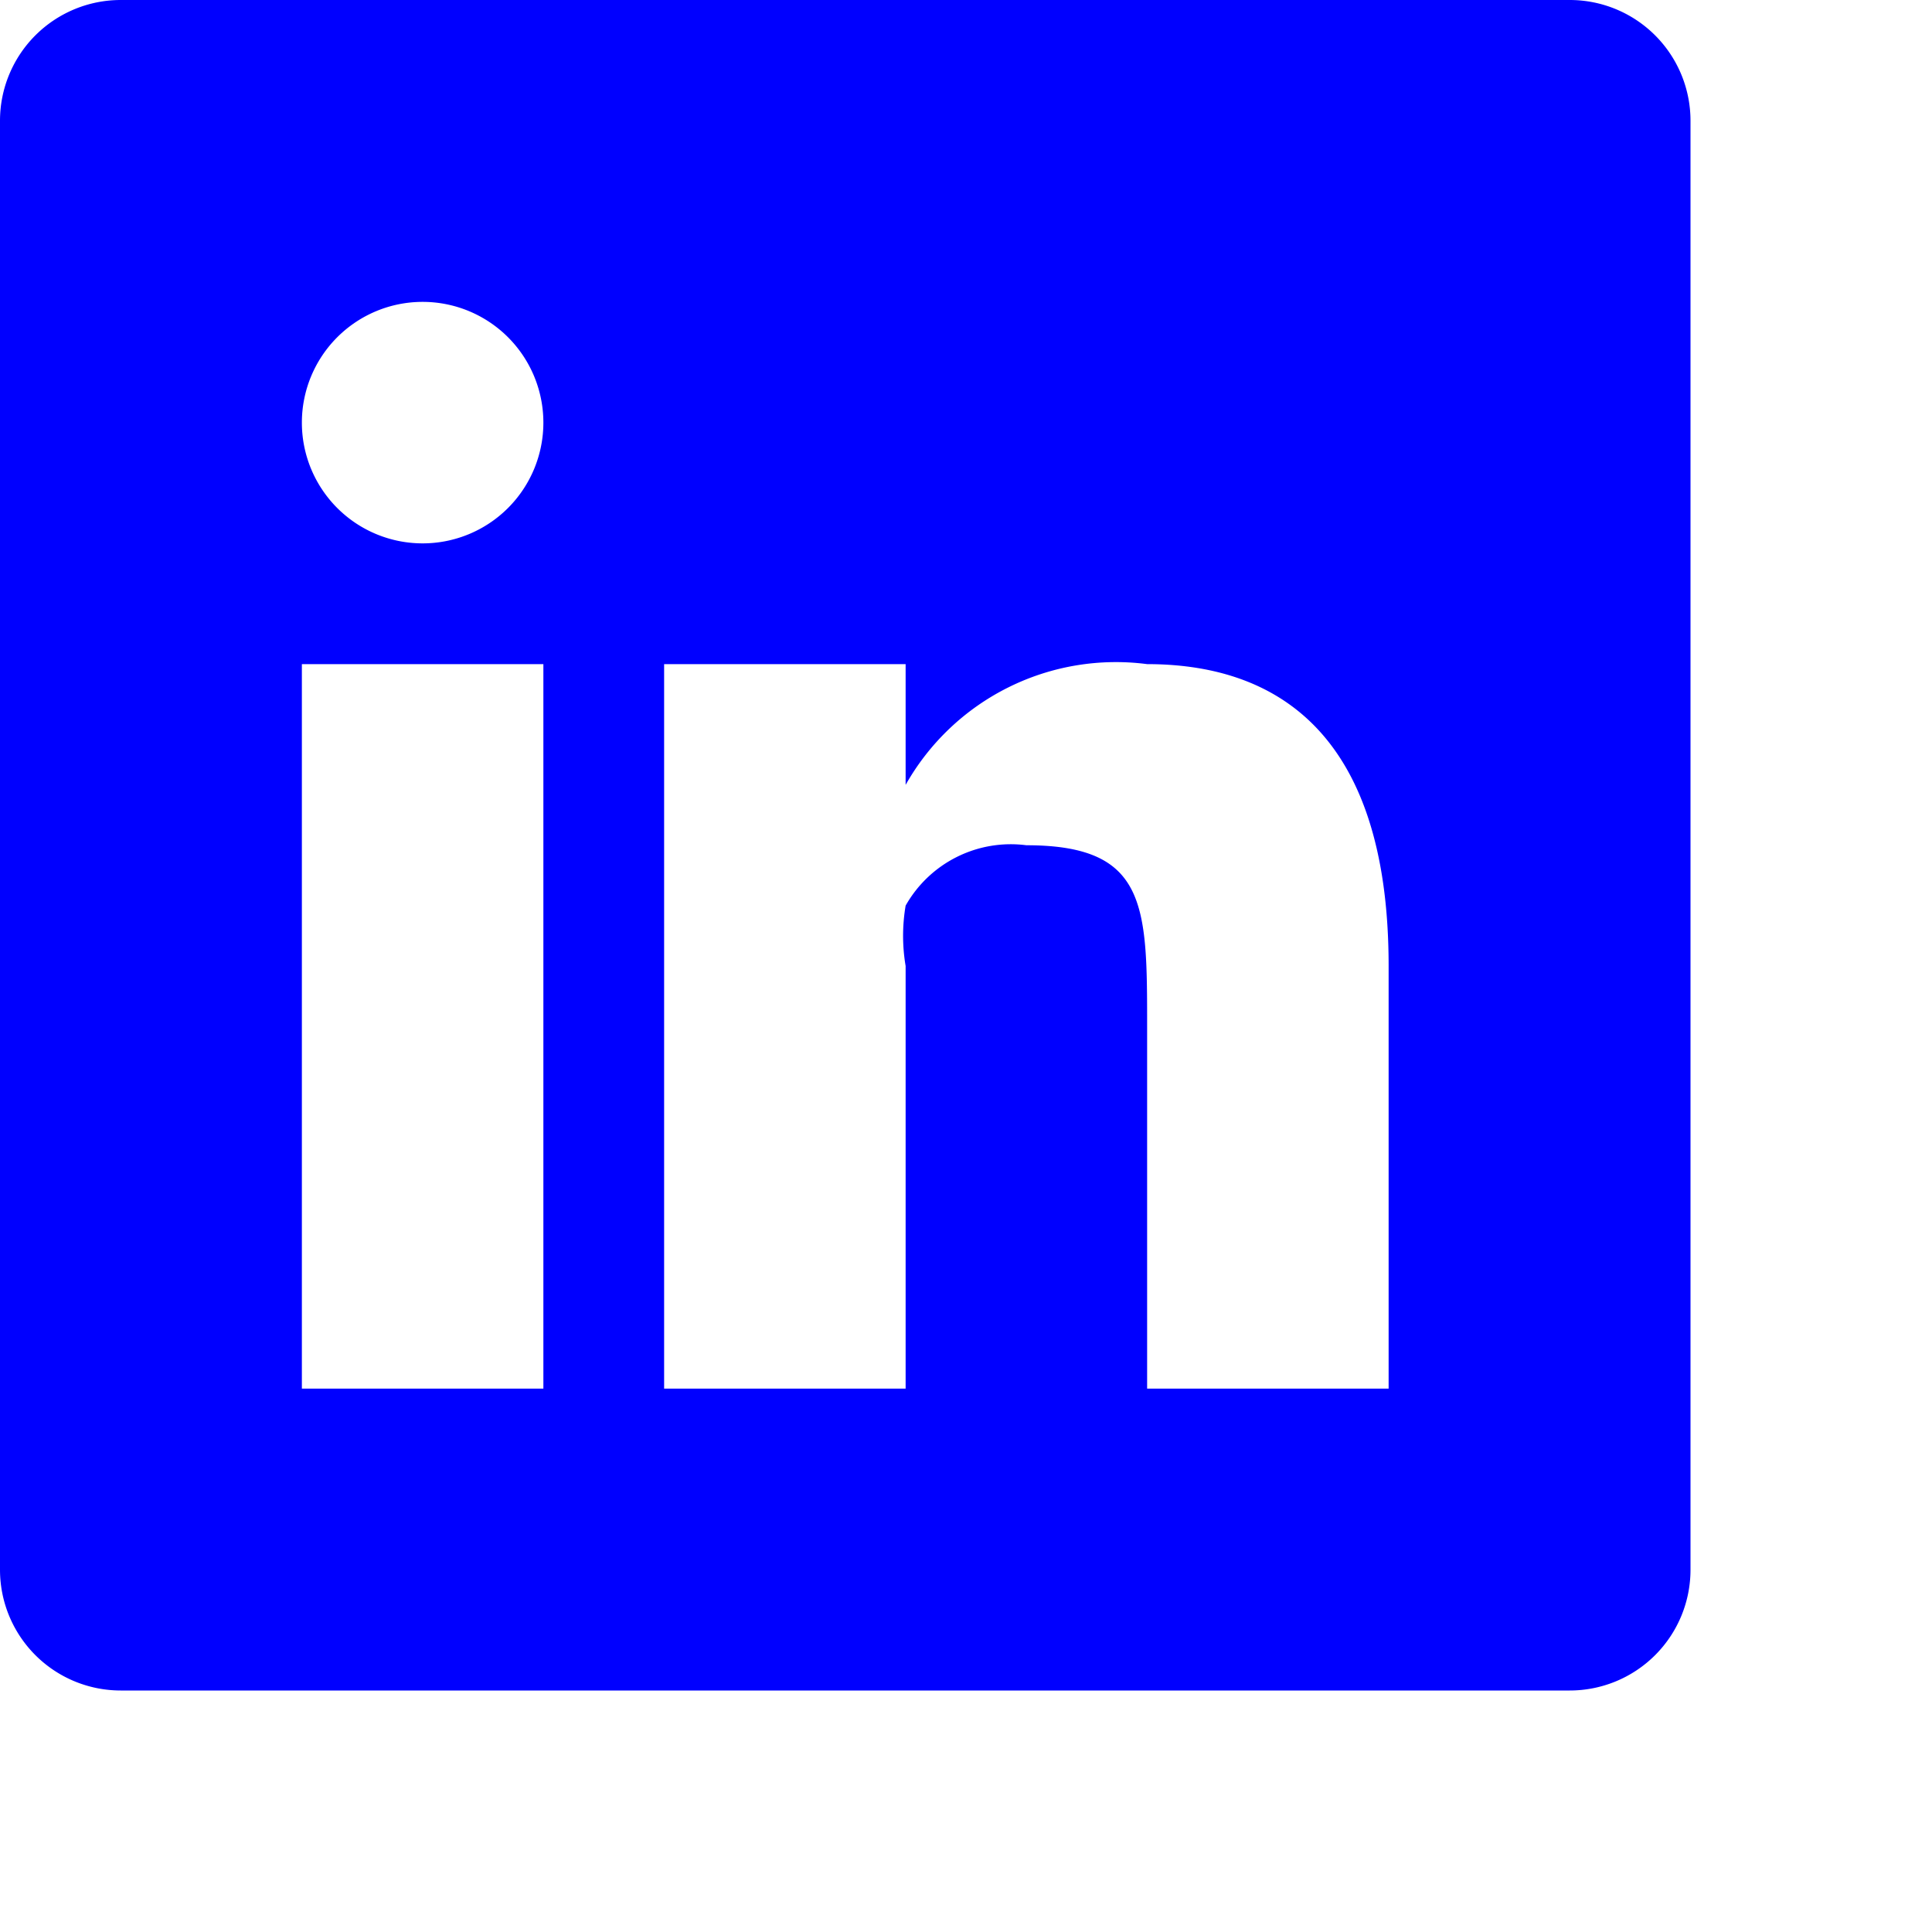<svg xmlns="http://www.w3.org/2000/svg" viewBox="0 0 32 32"><path fill="#00f" d="M26 0H2a2 2 0 0 0-2 2v24a2 2 0 0 0 2 2h24a2 2 0 0 0 2-2V2a2 2 0 0 0-2-2zM9 23H5V11h4v12zM7 9a2 2 0 0 1-2-2 2 2 0 0 1 2-2 2 2 0 0 1 2 2 2 2 0 0 1-2 2zm16 14h-4v-6c0-2 0-3-2-3a2 2 0 0 0-2 1 3 3 0 0 0 0 1v7h-4V11h4v2a4 4 0 0 1 4-2c2 0 4 1 4 5v7z"/></svg>
